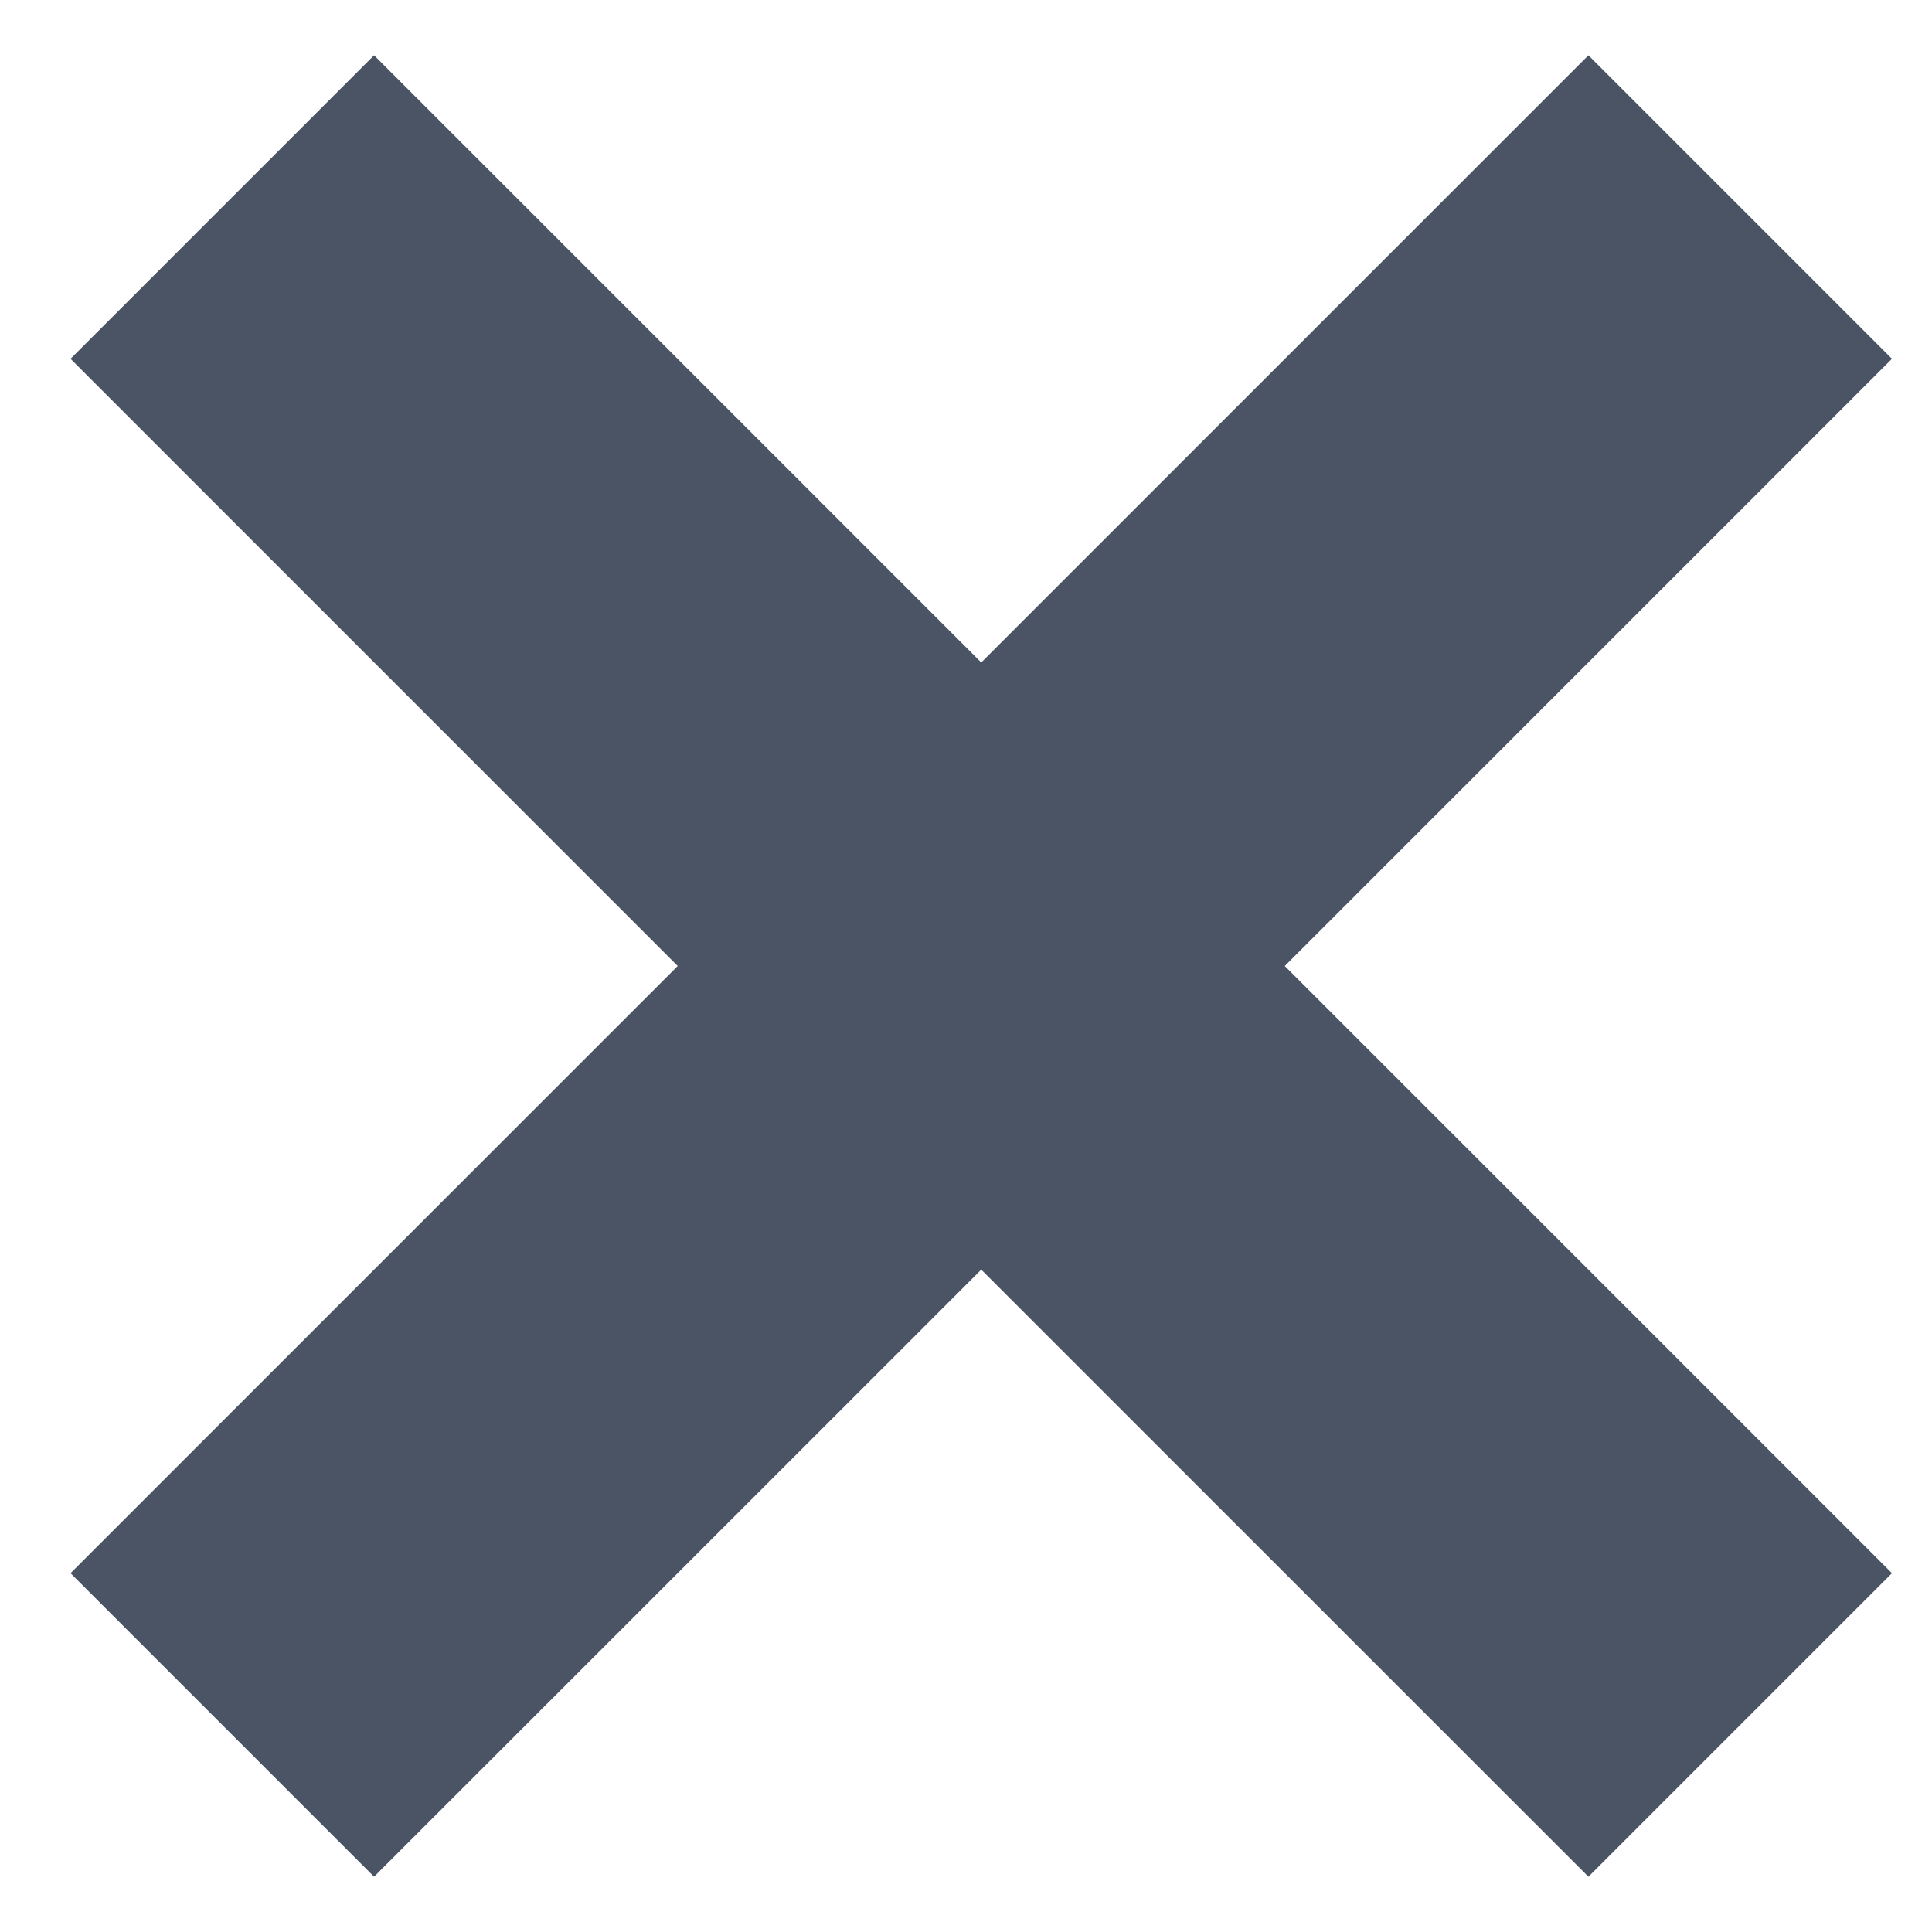 <svg width="18" height="18" viewBox="0 0 18 18" fill="none" xmlns="http://www.w3.org/2000/svg">
<path fill-rule="evenodd" clip-rule="evenodd" d="M11.97 9L17.627 3.343L14.799 0.515L9.142 6.172L3.485 0.515L0.657 3.343L6.314 9L0.657 14.657L3.485 17.485L9.142 11.829L14.799 17.485L17.627 14.657L11.97 9Z" fill="#4A5465"/>
</svg>
